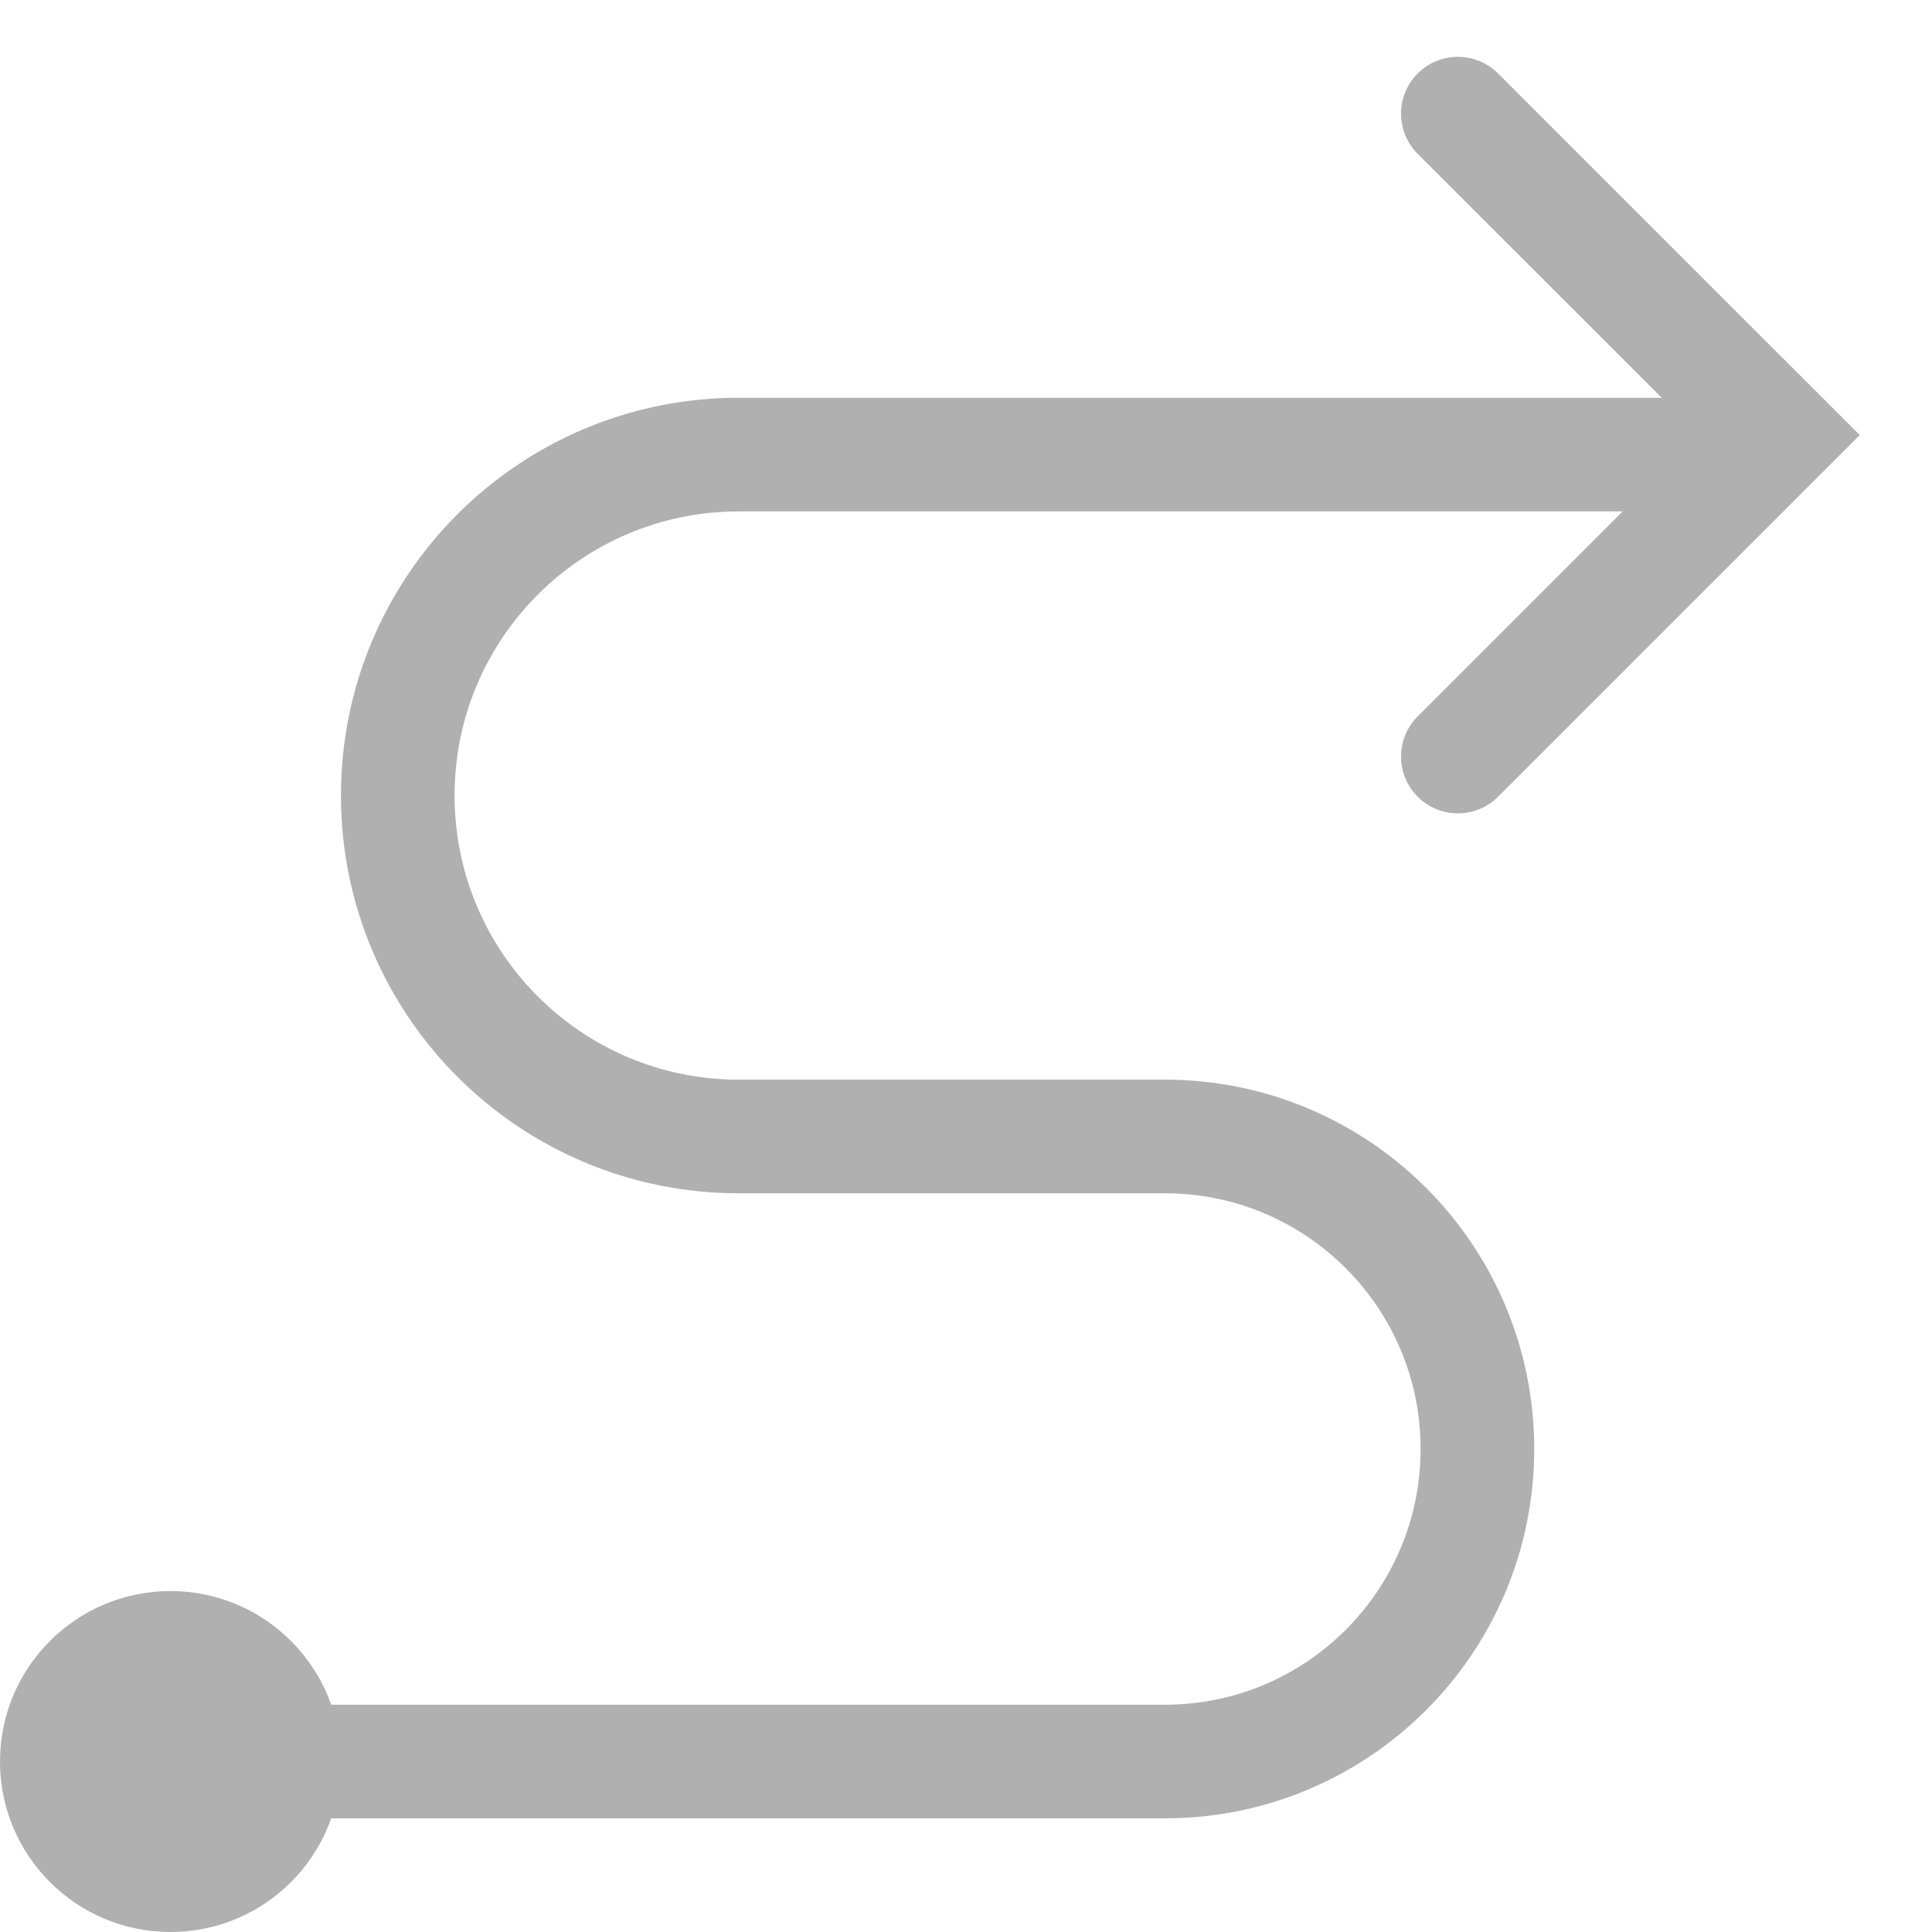 <svg width="17" height="17" viewBox="0 0 17 17" fill="none" xmlns="http://www.w3.org/2000/svg">
<path d="M15 4H7H6.5C4.843 4 3.5 5.343 3.5 7V7C3.5 8.657 4.843 10 6.5 10V10H10.25C11.769 10 13 11.231 13 12.75V12.75C13 14.269 11.769 15.5 10.25 15.5H6.5H2" stroke="#B0B0B0" stroke-linecap="round"/>
<path d="M12.828 1L15.657 3.828L12.828 6.657" stroke="#B0B0B0" stroke-linecap="round"/>
<circle cx="1.5" cy="15.5" r="1.5" fill="#B0B0B0"/>
</svg>
